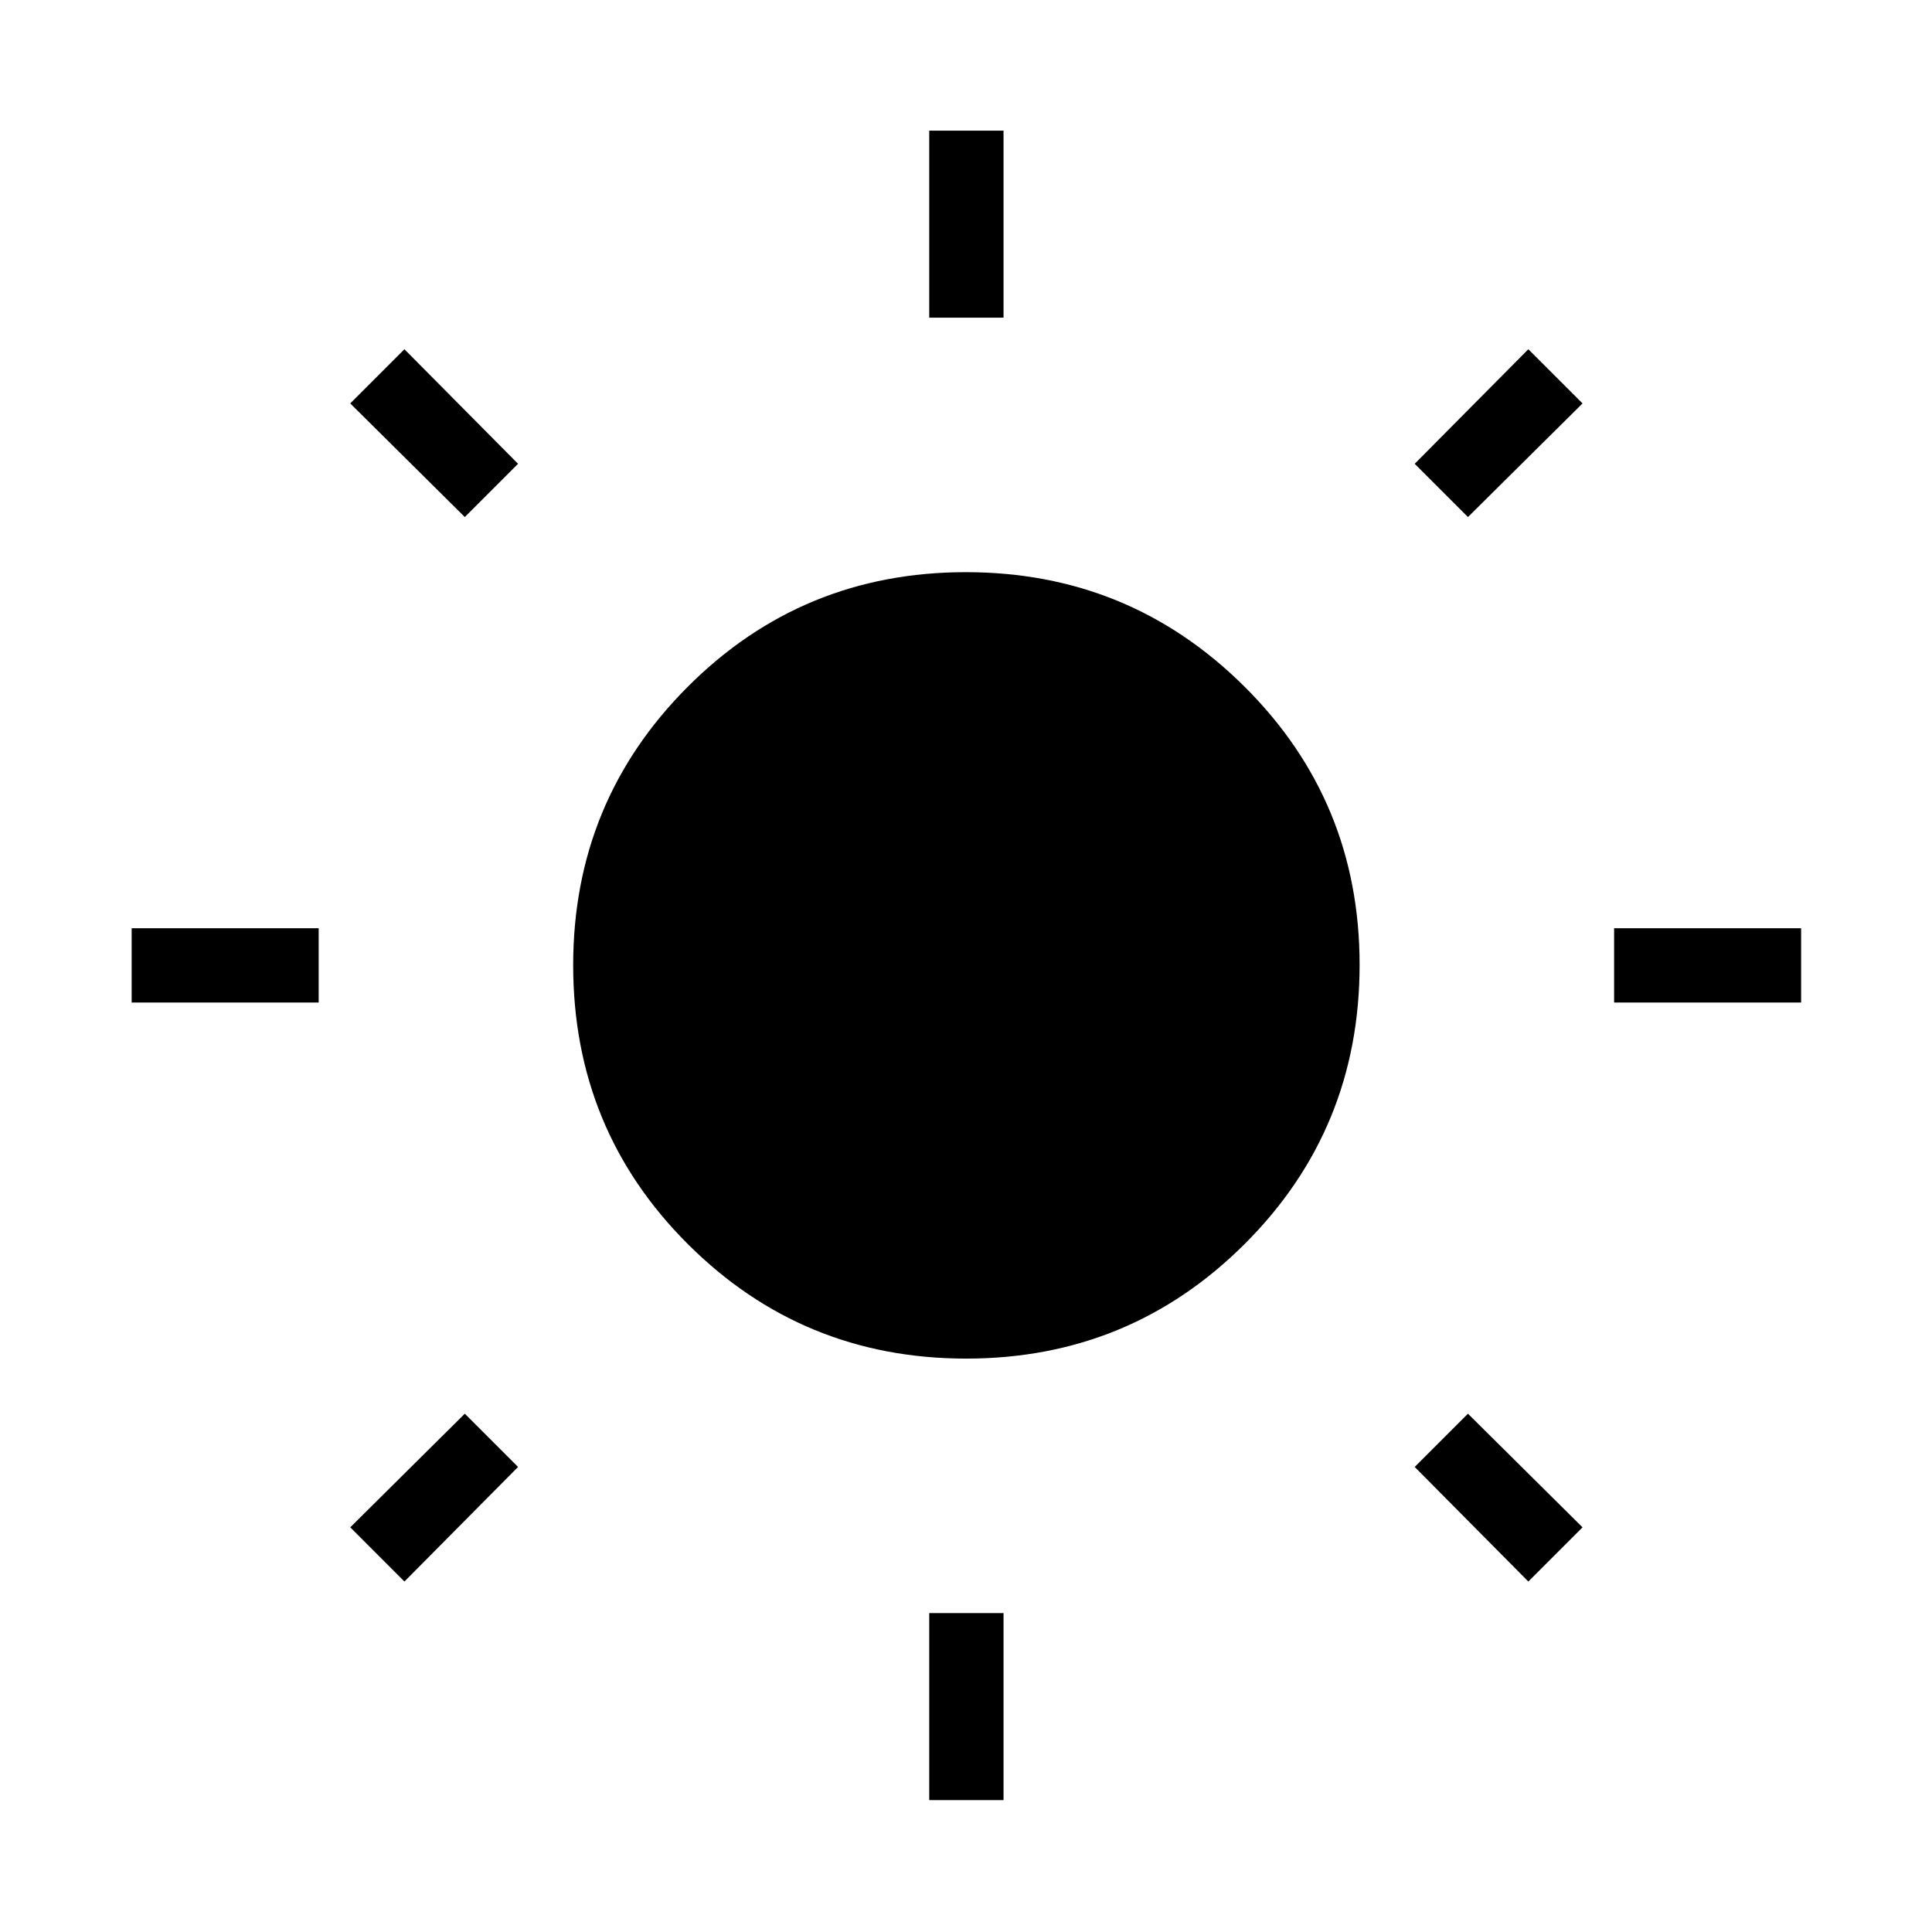 <svg xmlns="http://www.w3.org/2000/svg" height="24" viewBox="0 -960 960 960" width="24"><path d="M461.73-802.15v-92.93h36.92v92.93h-36.92Zm0 736.61v-92.92h36.92v92.92h-36.92Zm340.31-396.31v-36.92h92.92v36.92h-92.92Zm-736.62 0v-36.92h92.93v36.92H65.42Zm664-241.23-26.46-26.46 56.46-56.92 26.93 26.92-56.93 56.46ZM200.96-174.15l-26.92-26.93 56.92-56.46 26.46 26.46-56.46 56.93Zm558.46 0-56.46-56.93 26.46-26.46 56.93 56.46-26.93 26.93ZM230.96-703.08l-56.92-56.46 26.92-26.92 56.46 56.92-26.46 26.46Zm249.13 418.16q-81.32 0-138.3-56.89-56.98-56.89-56.98-138.6 0-81.32 56.89-138.3 56.88-56.98 138.21-56.98 81.32 0 138.49 56.89 57.18 56.88 57.18 138.21 0 81.71-57.08 138.69-57.08 56.98-138.41 56.98Z"/></svg>